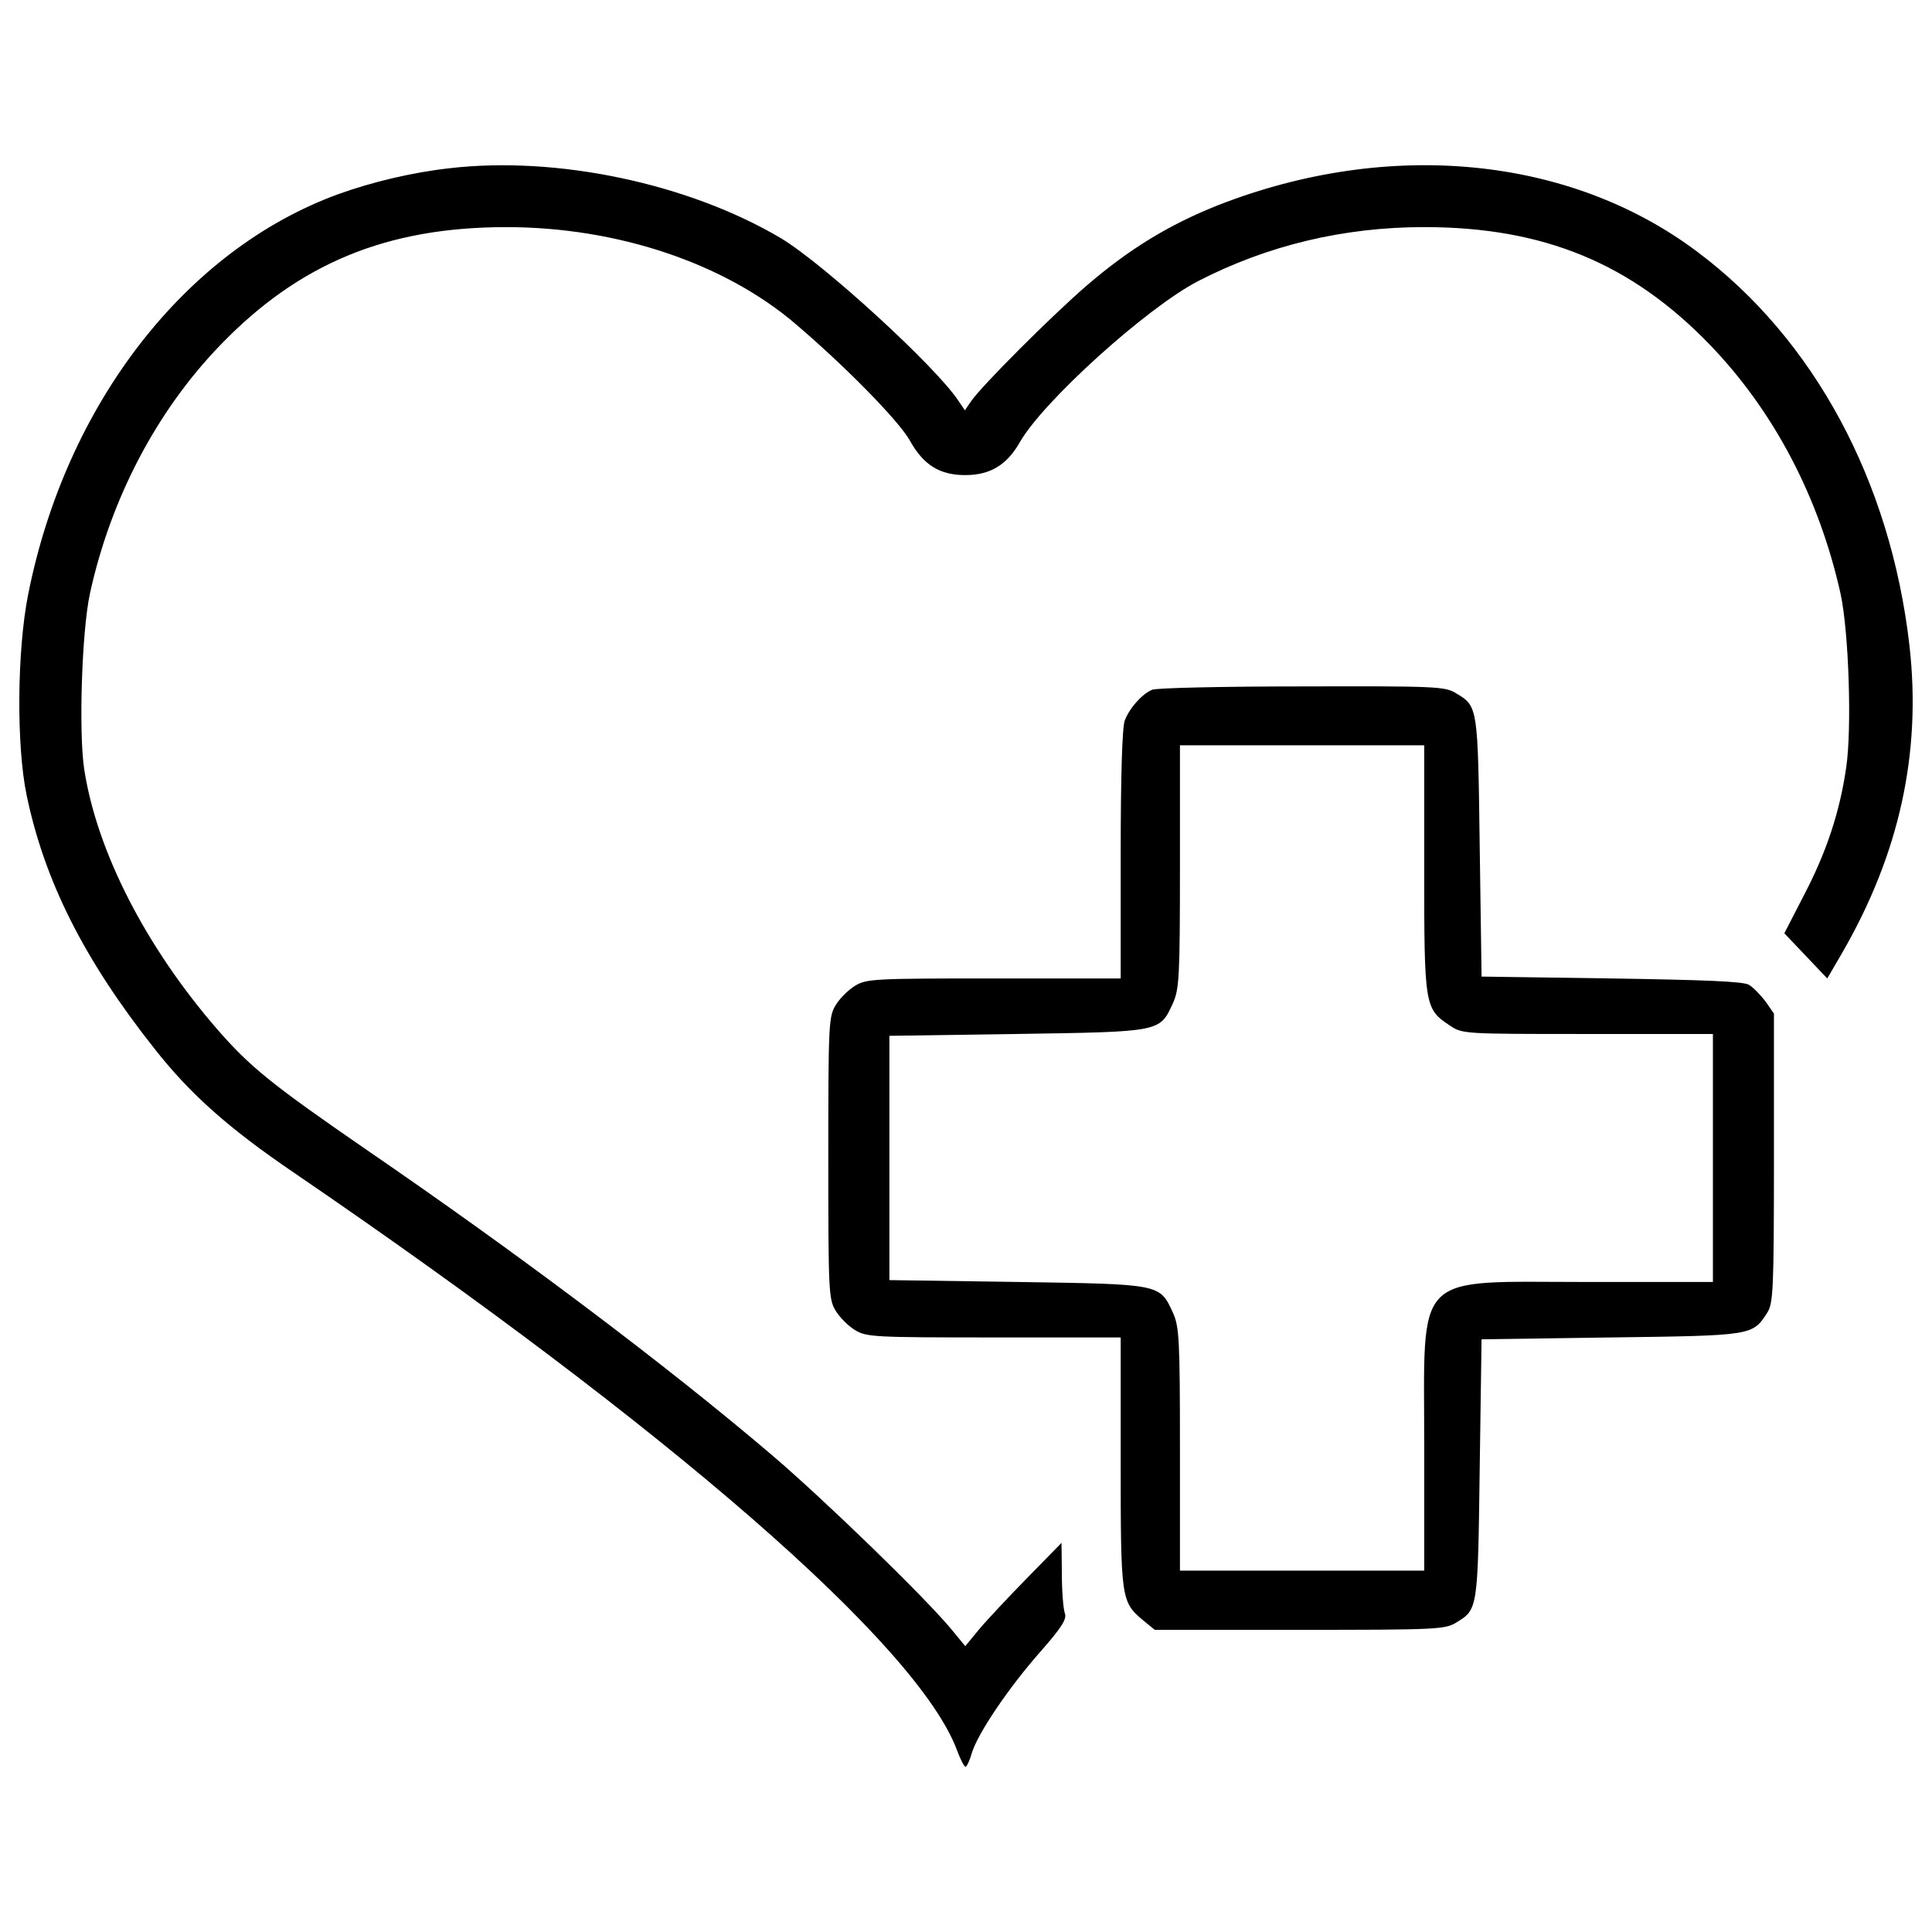 <?xml version="1.0" encoding="utf-8"?>
<!-- Svg Vector Icons : http://www.onlinewebfonts.com/icon -->
<!DOCTYPE svg PUBLIC "-//W3C//DTD SVG 1.1//EN" "http://www.w3.org/Graphics/SVG/1.1/DTD/svg11.dtd">
<svg version="1.1" xmlns="http://www.w3.org/2000/svg" xmlns:xlink="http://www.w3.org/1999/xlink" x="0px" y="0px" viewBox="0 0 1000 1000" enable-background="new 0 0 1000 1000" xml:space="preserve">
<g><g transform="translate(0,511) scale(0.1,-0.1)"><path d="M2325.7,4239.1c-189.6-21.1-400.4-70.9-574.7-134.1C961.7,3817.6,341,3018.8,145.6,2032.2c-57.5-289.3-61.3-781.6-7.7-1038.3c92-442.5,296.9-850.6,659-1308.4c185.8-237.6,387-415.7,722.2-643.7c1950.2-1331.4,3233.7-2448.3,3434.9-2992.4c17.2-46,36.4-84.3,44.1-84.3c5.7,0,21.1,32.6,32.6,72.8c30.6,99.6,185.8,331.4,354.4,523c113,128.4,137.9,170.5,126.4,199.2c-7.6,21.1-15.3,111.1-15.3,201.1l-1.9,162.8l-178.2-182c-97.7-99.6-210.7-220.3-249-266.3l-70.9-86.2l-70.9,86.2c-137.9,166.7-653.3,666.7-929.1,902.3c-544.1,463.6-1310.3,1040.2-2101.5,1582.4c-486.6,335.3-601.5,427.2-774,626.4C754.8,210.3,503.9,698.8,436.8,1122.2c-30.7,191.6-13.4,720.3,28.7,915.7c107.3,490.4,344.8,944.4,674.3,1285.4c408,423.4,862.1,611.1,1480.8,611.1c572.8,0,1128.4-185.8,1498.1-501.9c260.5-222.2,530.6-498.1,590-601.5c70.9-128.3,155.2-180.1,287.4-180.1c128.3,0,214.6,51.7,281.6,168.6c118.8,210.7,657.1,697.3,923.4,835.3c360.2,185.8,754.8,279.7,1170.5,279.7c618.8,0,1072.8-187.7,1480.8-611.1C9182,2980.4,9415.8,2536,9526.9,2036c42.1-193.5,59.4-697.3,28.7-900.4c-32.6-226-101.5-436.8-220.3-662.8l-99.6-193.5l111.1-116.9l111.1-116.9l74.7,128.4c298.9,515.3,413.8,1040.2,350.6,1595.8c-97.7,850.6-494.2,1586.2-1099.6,2038.3c-659,494.3-1593.9,584.3-2475.1,241.4c-256.7-101.5-463.6-228-683.9-417.6c-183.9-159-538.3-513.4-597.7-597.7l-32.6-47.9l-32.6,47.9c-115,176.3-699.2,710.7-919.6,842.9C3563.3,4160.5,2883.2,4304.2,2325.7,4239.1z"/><path d="M5963.6,1539.8c-51.7-21.1-116.9-93.9-141.8-159c-13.4-34.5-21.1-287.4-21.1-695.4V45.6h-655.2c-622.6,0-660.9-1.9-720.3-38.3c-34.5-21.1-78.5-65.1-99.6-99.6c-36.4-59.4-38.3-97.7-38.3-791.2c0-693.5,1.9-731.8,38.3-791.2c21.1-34.5,65.1-78.5,99.6-99.6c59.4-36.4,97.7-38.3,720.3-38.3h655.2v-641.8c0-706.9,1.9-726.1,113-819.9l63.2-51.7h749c710.7,0,754.8,1.9,812.3,38.3c111.1,67.1,111.1,67.1,120.7,795l9.6,670.5l670.5,9.6c735.6,9.6,731.8,9.6,808.4,128.4c30.6,47.9,34.5,116.8,34.5,800.8v747.1L9138-73.2c-24.9,32.6-63.2,72.8-86.2,86.2c-30.7,17.3-228,24.9-712.7,32.6l-670.5,9.6l-9.6,670.5c-9.6,728-9.6,728-120.7,795c-57.5,36.4-101.5,38.3-798.9,36.4C6333.4,1557.1,5984.7,1549.4,5963.6,1539.8z M7371.7,616.4c0-712.6,1.9-728,132.2-814.2c65.1-44.1,70.9-44.1,712.6-44.1H8866v-641.8v-641.8h-649.4c-911.9,0-844.8,67.1-844.8-856.3v-637.9h-632.2h-632.2v628.4c0,572.8-3.8,634.1-36.4,706.9c-69,149.4-59.4,147.5-806.5,159l-660.9,9.6v632.2v632.2l660.9,9.6c747.1,11.5,737.6,9.6,806.5,159c32.6,72.8,36.4,134.1,36.4,708.8v626.4h632.2h632.2V616.4z"/></g></g>
</svg>